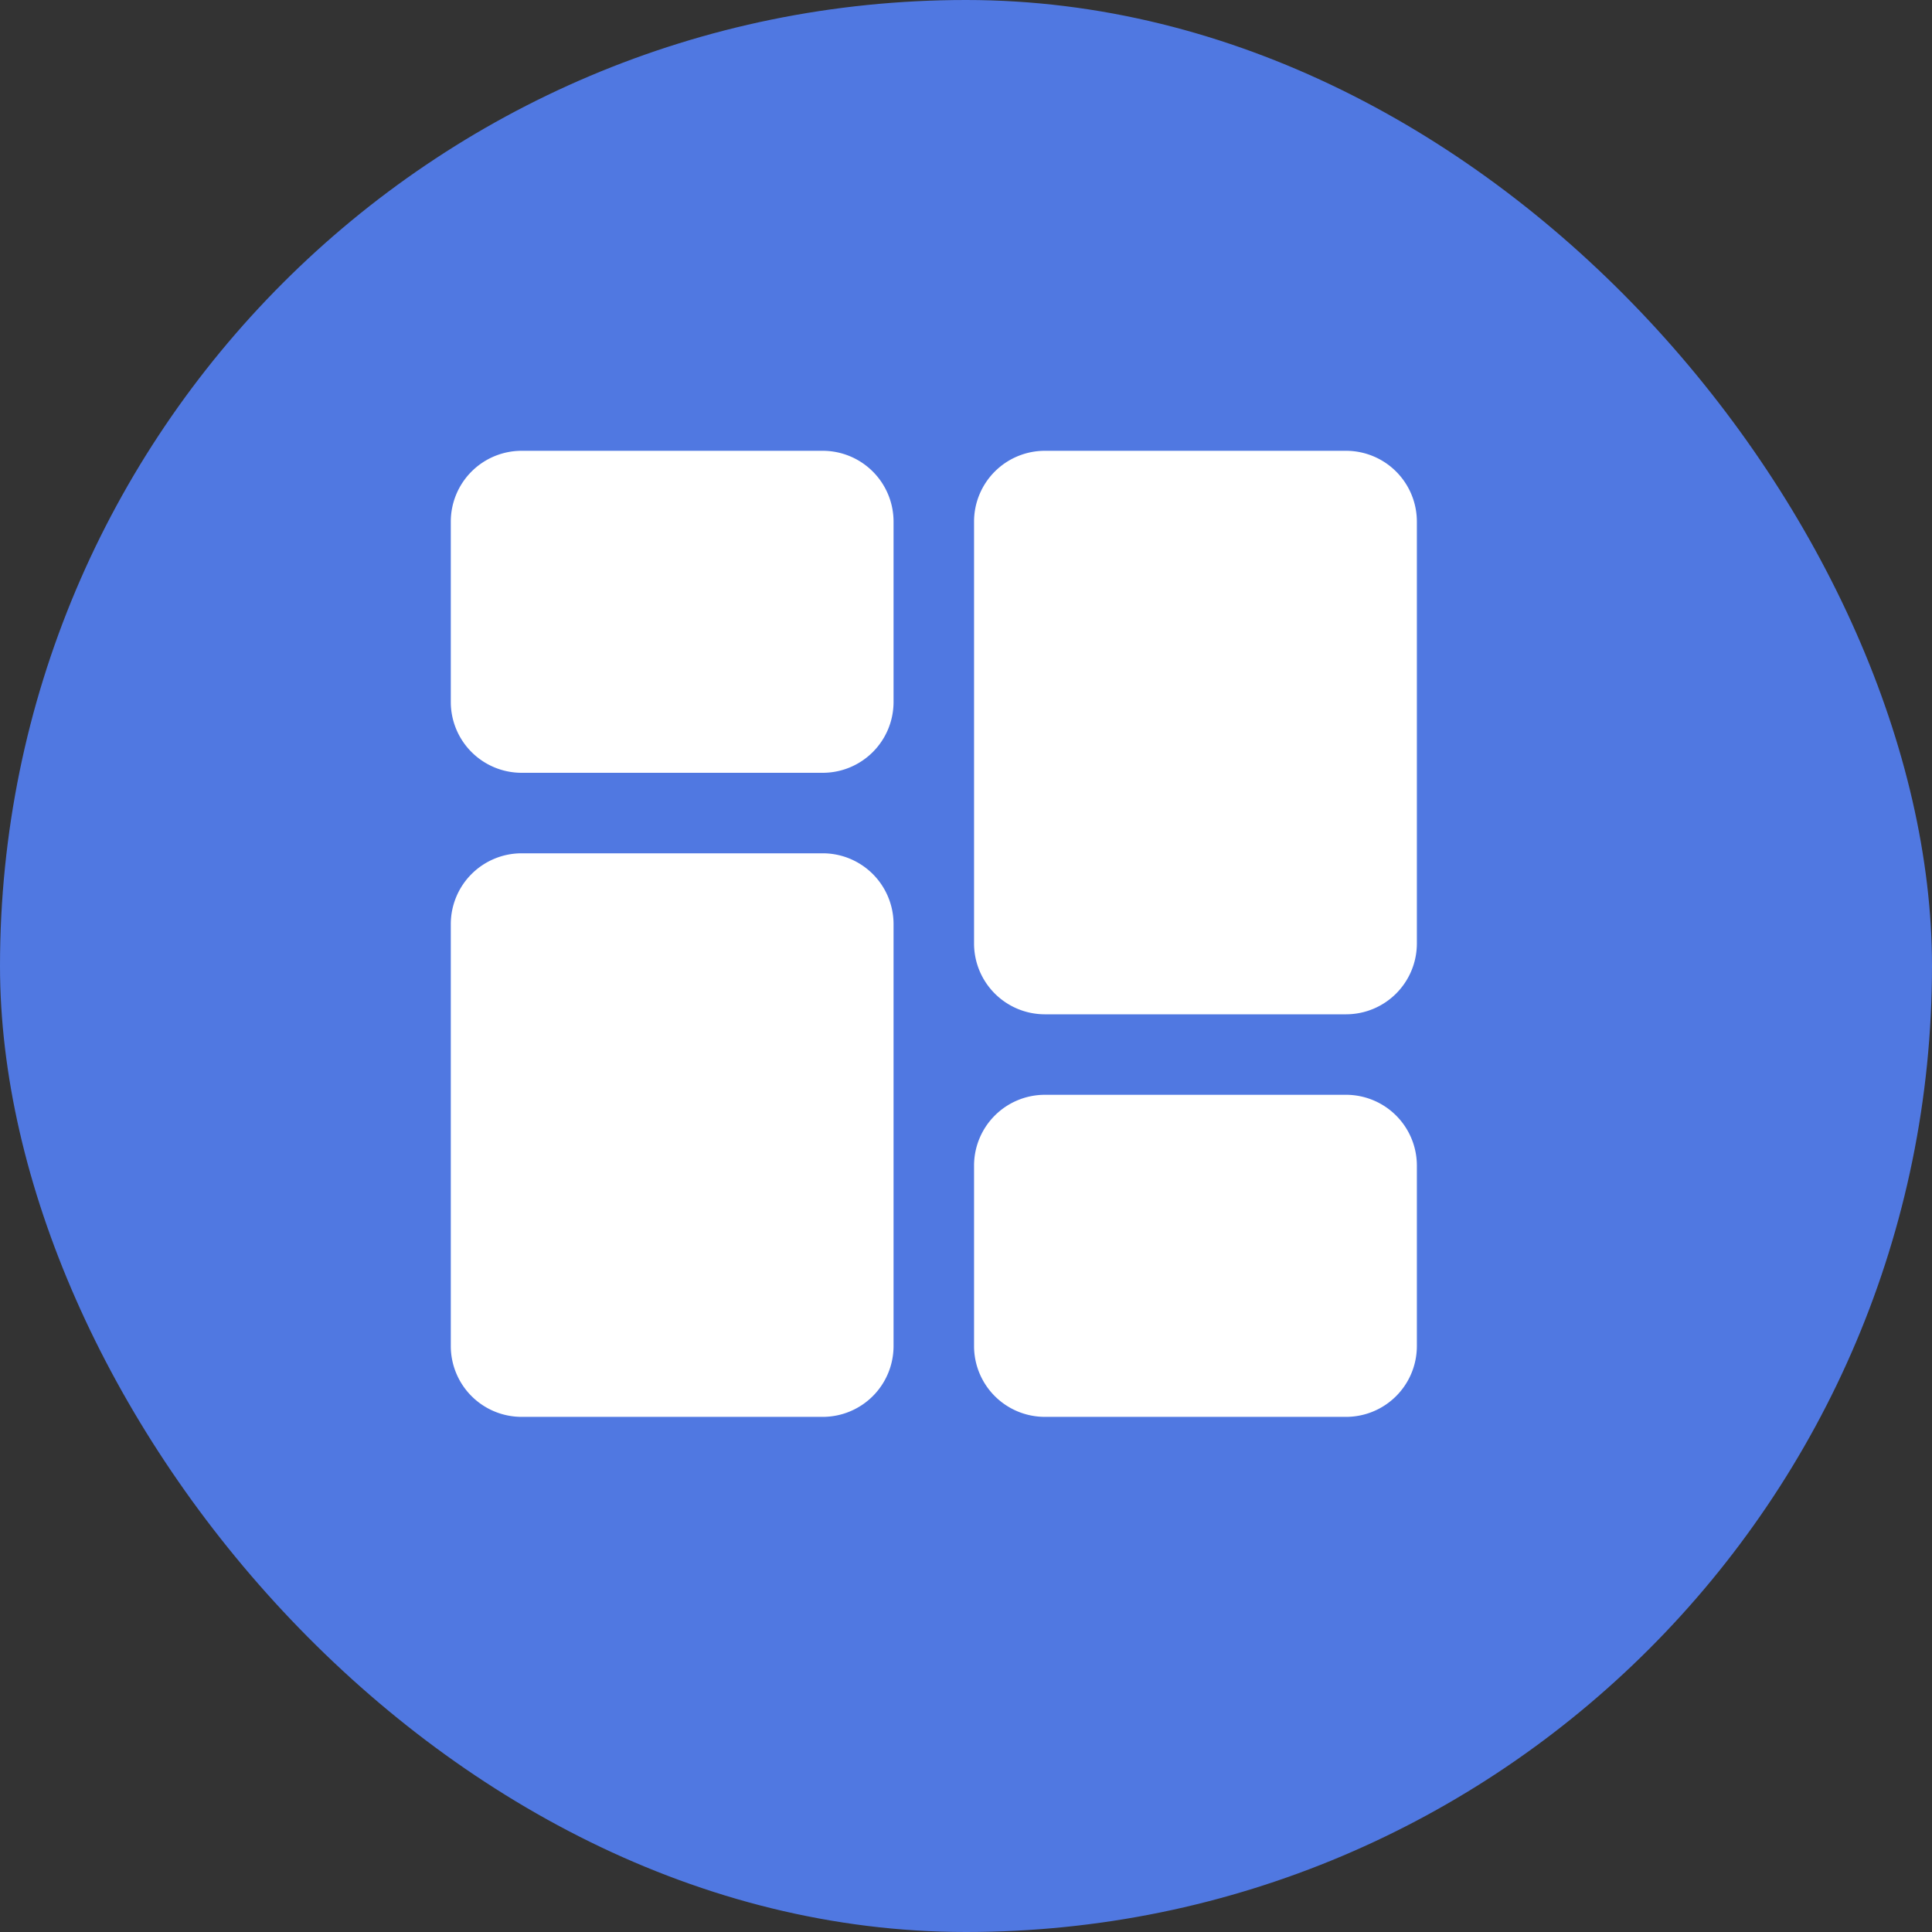 <svg xmlns="http://www.w3.org/2000/svg" width="30" height="30" viewBox="0 0 30 30">
  <rect x="0" y="0" width="30" height="30" fill="#333333" stroke="none"/>
  <g id="Group_8127" data-name="Group 8127" transform="translate(-1523 -1001)">
    <rect id="Rectangle_31" data-name="Rectangle 31" width="30" height="30" rx="15" transform="translate(1523 1001)" fill="#5078e1"/>
    <g id="dashboard" transform="translate(1530 1008)">
      <path id="Path_93404" data-name="Path 93404" d="M5.781,0H1.094A1.1,1.1,0,0,0,0,1.094V3.906A1.1,1.1,0,0,0,1.094,5H5.781A1.1,1.1,0,0,0,6.875,3.906V1.094A1.1,1.1,0,0,0,5.781,0Zm0,0" fill="#fff"/>
      <path id="Path_93405" data-name="Path 93405" d="M5.781,213.332H1.094A1.1,1.1,0,0,0,0,214.426v6.563a1.1,1.1,0,0,0,1.094,1.094H5.781a1.1,1.1,0,0,0,1.094-1.094v-6.562A1.1,1.1,0,0,0,5.781,213.332Zm0,0" transform="translate(0 -207.082)" fill="#fff"/>
      <path id="Path_93406" data-name="Path 93406" d="M283.113,341.332h-4.687a1.1,1.1,0,0,0-1.094,1.094v2.813a1.1,1.1,0,0,0,1.094,1.094h4.688a1.1,1.1,0,0,0,1.094-1.094v-2.812A1.1,1.1,0,0,0,283.113,341.332Zm0,0" transform="translate(-269.207 -331.332)" fill="#fff"/>
      <path id="Path_93407" data-name="Path 93407" d="M283.113,0h-4.687a1.1,1.1,0,0,0-1.094,1.094V7.656a1.1,1.1,0,0,0,1.094,1.094h4.688a1.1,1.1,0,0,0,1.094-1.094V1.094A1.1,1.1,0,0,0,283.113,0Zm0,0" transform="translate(-269.207)" fill="#fff"/>
    </g>
  </g>
</svg>
